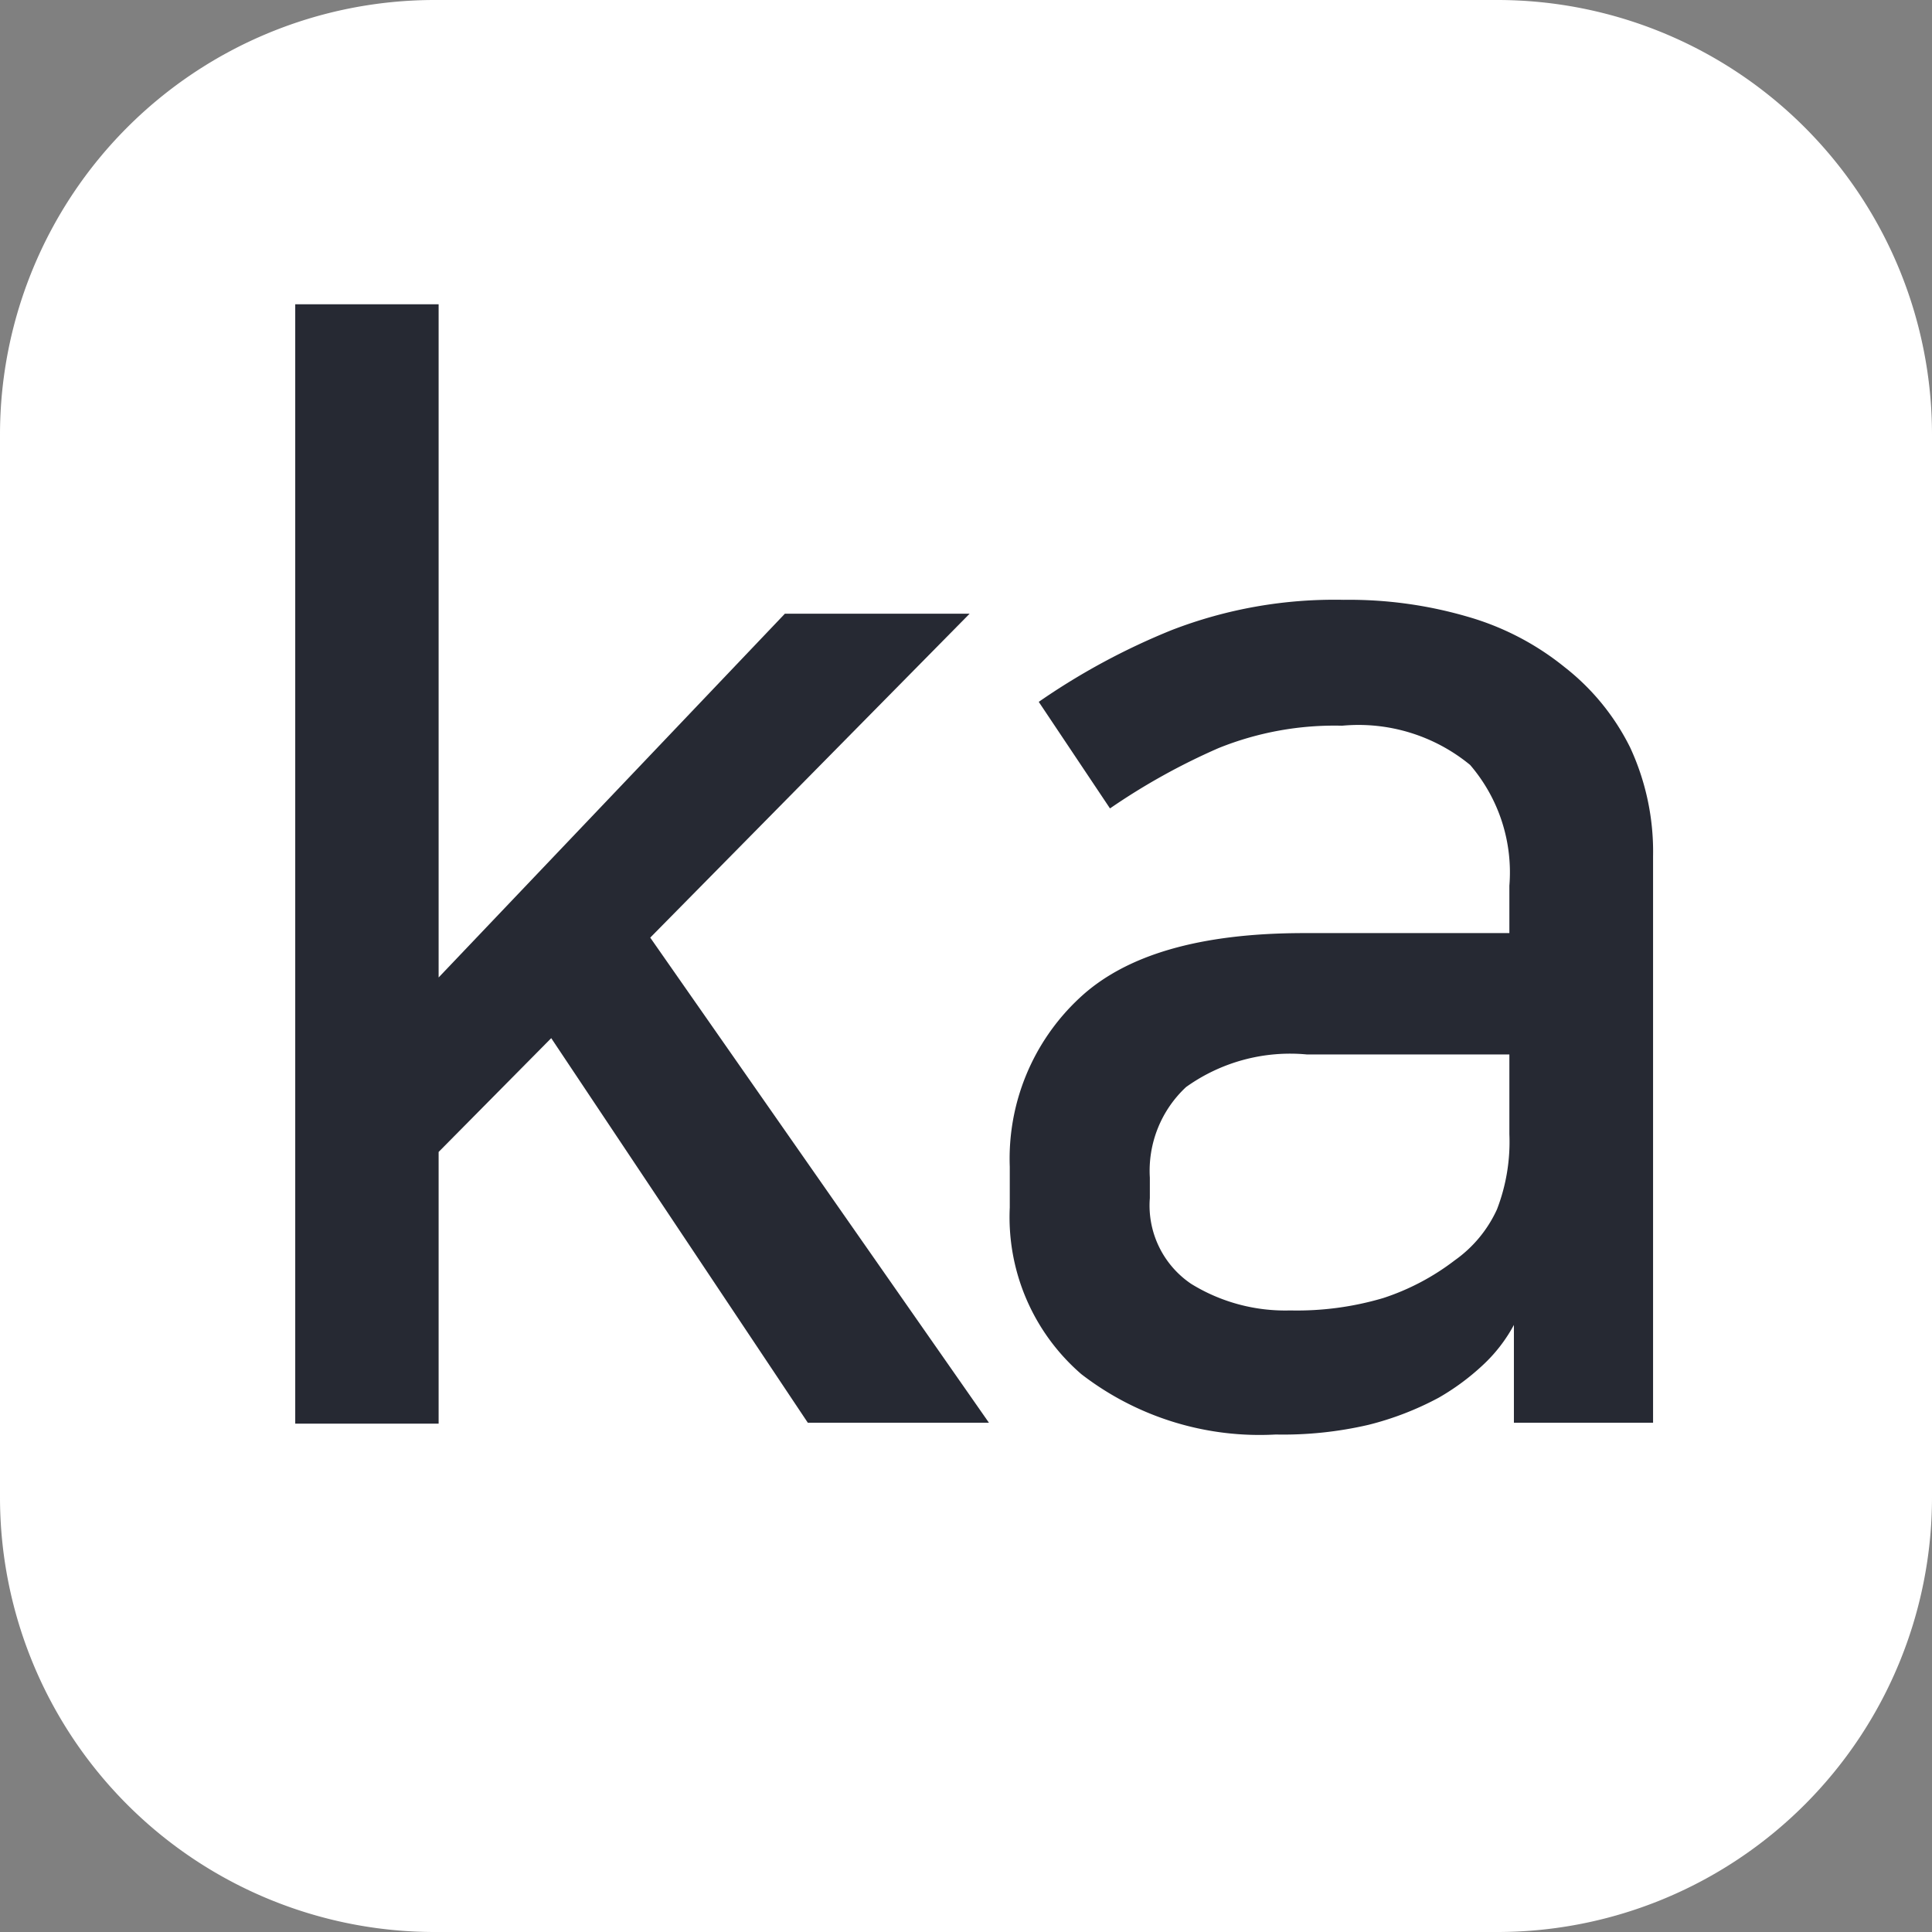 <svg id="레이어_1" data-name="레이어 1" xmlns="http://www.w3.org/2000/svg" viewBox="0 0 64 64"><rect x="0" y="0" width="64" height="64" fill="#808080" stroke="none"/><defs><style>.cls-1{fill:#fff;}.cls-2{fill:#262933;}</style></defs><title>nimf-m17n-ka</title><path class="cls-1" d="M49.6,64H14.4A14.4,14.4,0,0,1,0,49.6V14.4A14.4,14.4,0,0,1,14.4,0H49.6A14.4,14.4,0,0,1,64,14.4V49.6A14.4,14.4,0,0,1,49.6,64Z"/><path class="cls-2" d="M21.54,31.06,32.76,47.13h-6L18.26,34.39l-3.73,3.77v9H9.78V10.08h4.75v22.3L26,20.33h6.12Z"/><path class="cls-2" d="M42.26,47.52a9.66,9.66,0,0,1-6.44-2A6.87,6.87,0,0,1,33.45,40V38.65a7.27,7.27,0,0,1,2.3-5.58c1.53-1.44,4-2.16,7.45-2.16H50V29.34a5.46,5.46,0,0,0-1.3-4,5.82,5.82,0,0,0-4.24-1.3,10.27,10.27,0,0,0-4.09.74,21.52,21.52,0,0,0-3.6,2l-2.36-3.53a22.56,22.56,0,0,1,4.41-2.38,14.94,14.94,0,0,1,5.69-1,14,14,0,0,1,4.11.56,9.07,9.07,0,0,1,3.21,1.67A7.73,7.73,0,0,1,54,24.76a8.2,8.2,0,0,1,.76,3.6V47.13H50.15V43.89h0a5.13,5.13,0,0,1-1.05,1.35,7.86,7.86,0,0,1-1.44,1.06,10.06,10.06,0,0,1-2.33.9A12.48,12.48,0,0,1,42.26,47.52ZM50,34.93H43.29a5.92,5.92,0,0,0-4,1.08,3.79,3.79,0,0,0-1.2,3v.68a3.13,3.13,0,0,0,1.37,2.84,5.93,5.93,0,0,0,3.28.88A10.05,10.05,0,0,0,45.82,43a7.93,7.93,0,0,0,2.37-1.25,4.2,4.2,0,0,0,1.4-1.69A6.22,6.22,0,0,0,50,37.57Z"/></svg>